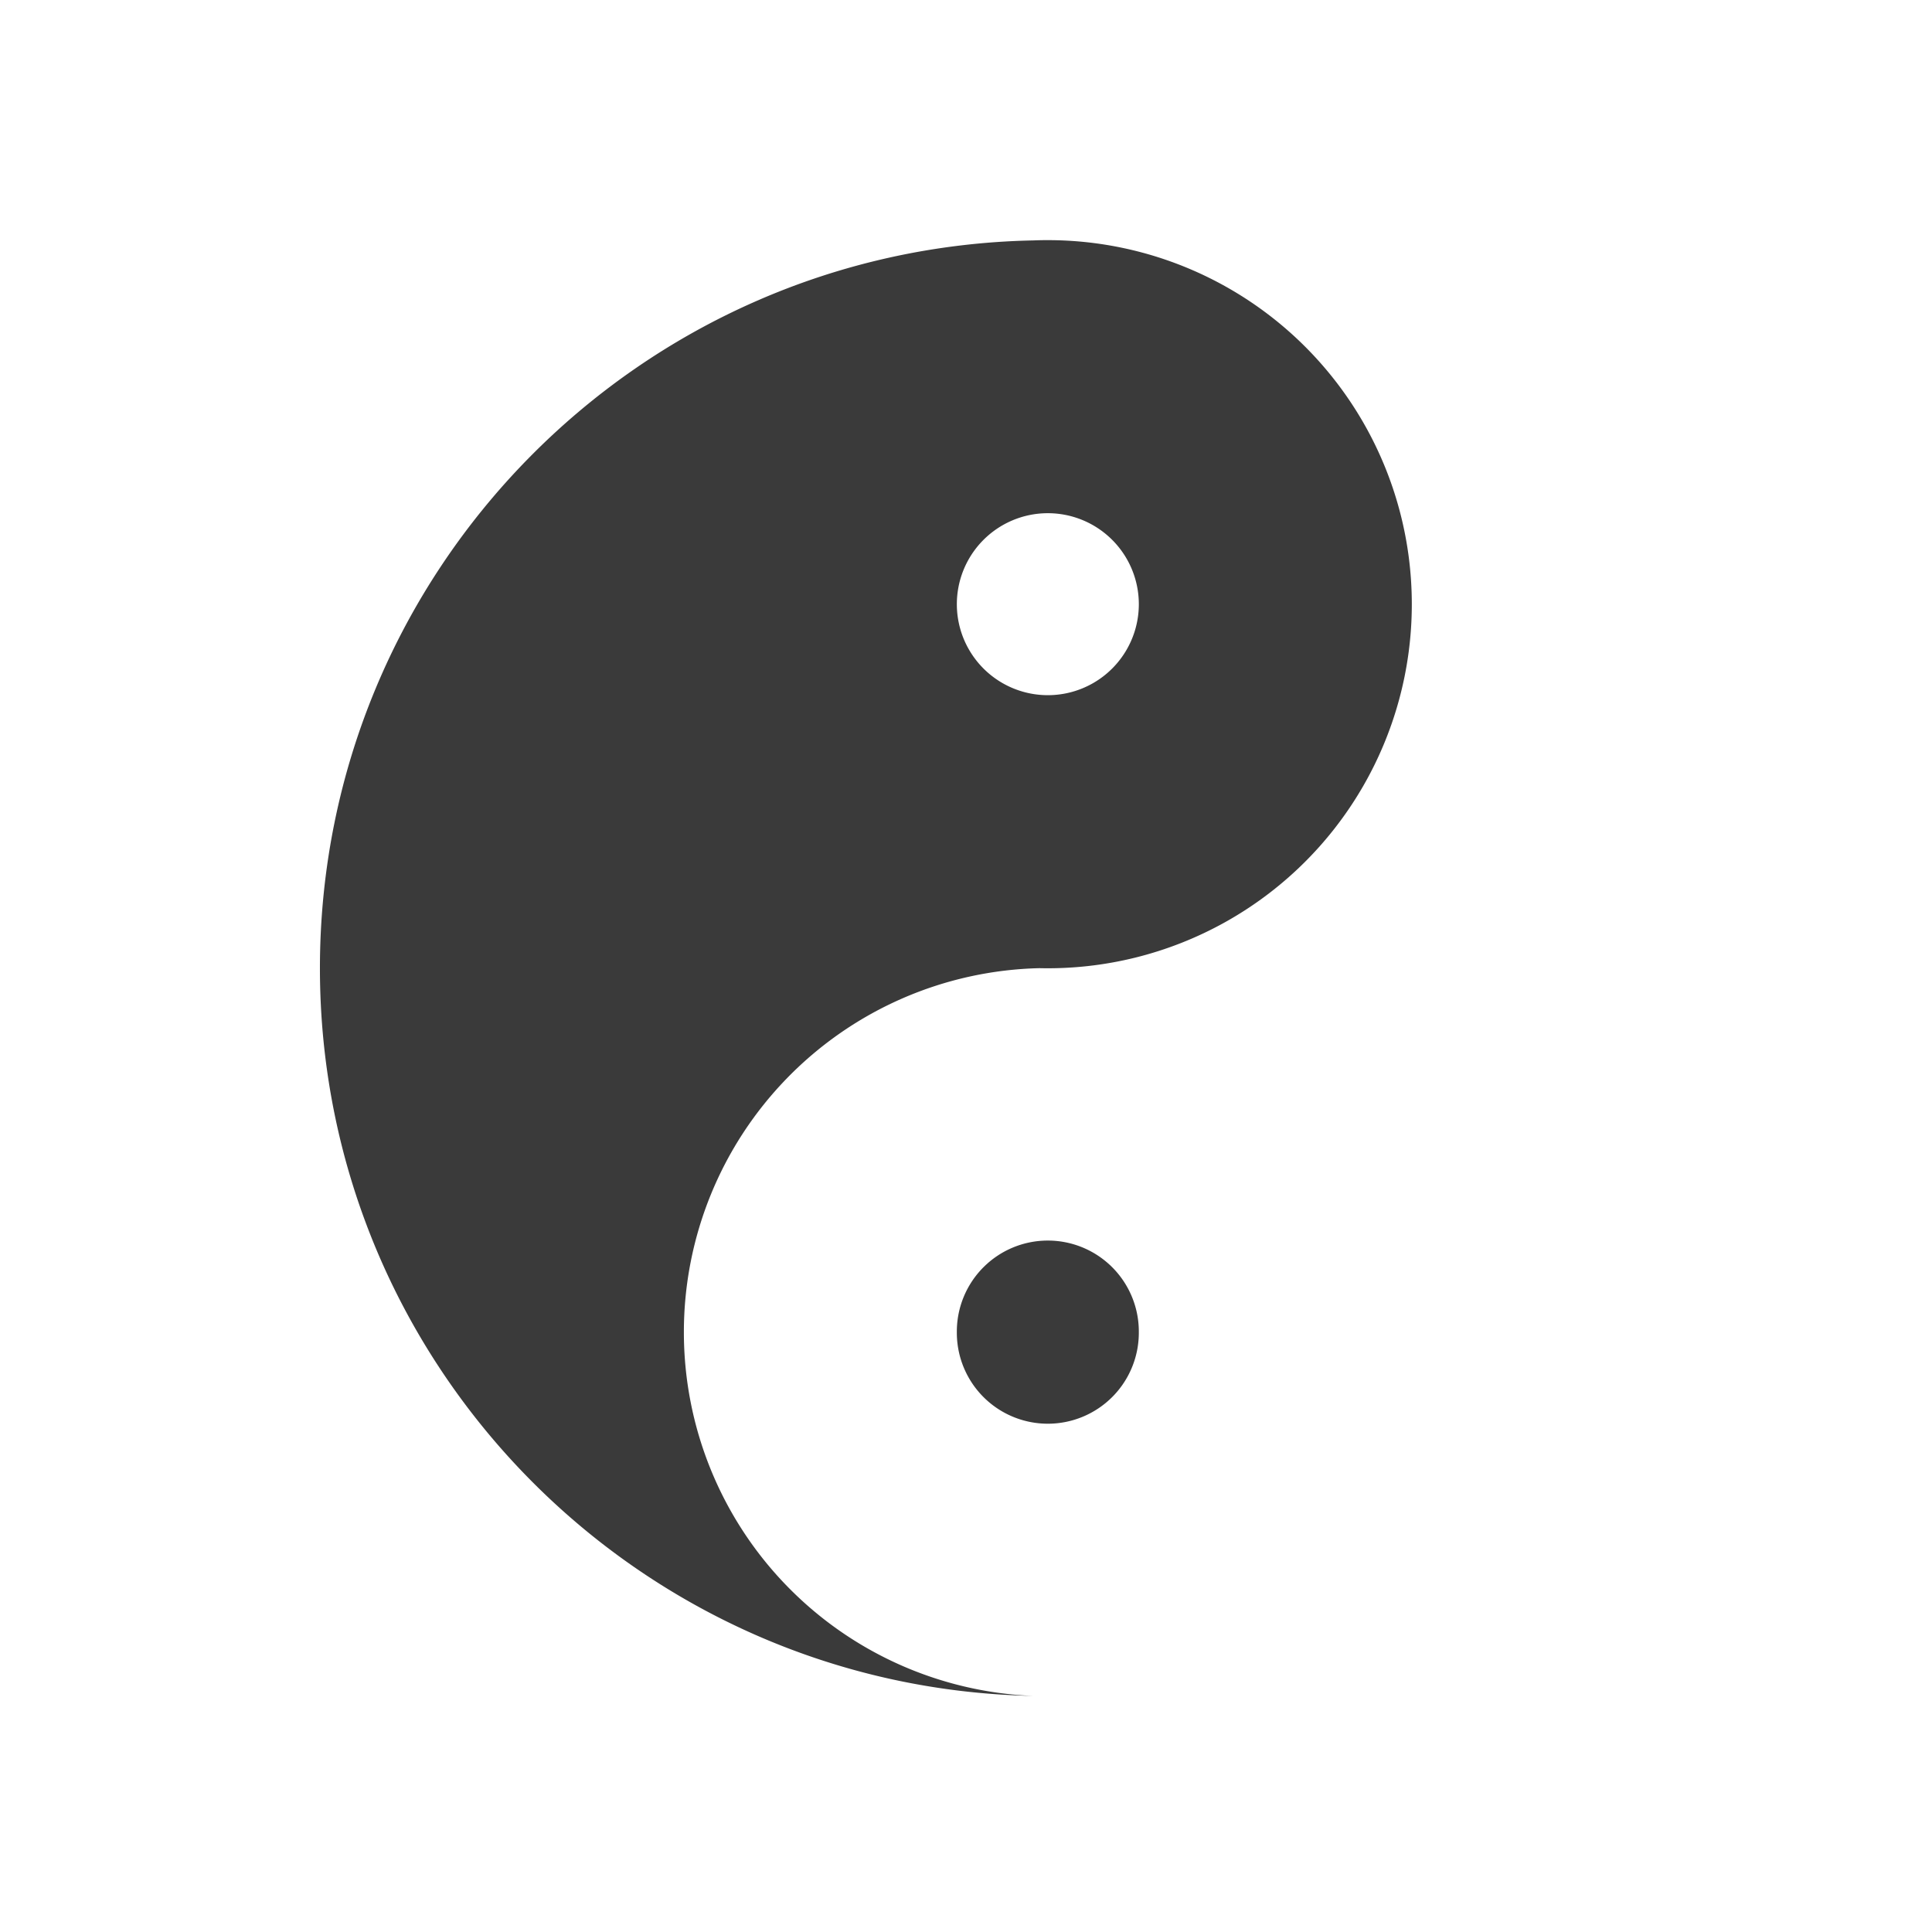 <?xml version="1.0" encoding="UTF-8"?>
<svg width="512" height="512" version="1.1" viewBox="0 0 512 512" xmlns="http://www.w3.org/2000/svg" xmlns:cc="http://creativecommons.org/ns#" xmlns:dc="http://purl.org/dc/elements/1.1/" xmlns:rdf="http://www.w3.org/1999/02/22-rdf-syntax-ns#">
 <path d="m277.65 63.636a96.454 96.454 0 0 0-3.846 0.079c-104.69 2.072-189.02 87.67-189.02 192.86 0 105.19 84.341 190.8 189.04 192.86a96.454 96.454 0 0 1-92.588-96.404 96.454 96.454 0 0 1 94.206-96.455 96.454 96.454 0 0 0 98.702-96.455 96.454 96.454 0 0 0-96.493-96.481zm-0.2 72.369a24.114 24.114 0 0 1 24.352 24.111 24.114 24.114 0 0 1-48.228 0 24.114 24.114 0 0 1 23.875-24.111z" fill="#3a3a3a" stroke-width=".536"/>
 <path d="m301.8 353.03a24.114 24.114 0 1 1-48.227 0 24.114 24.114 0 1 1 48.227 0z" fill="#3a3a3a" stroke-width=".536"/>
</svg>
